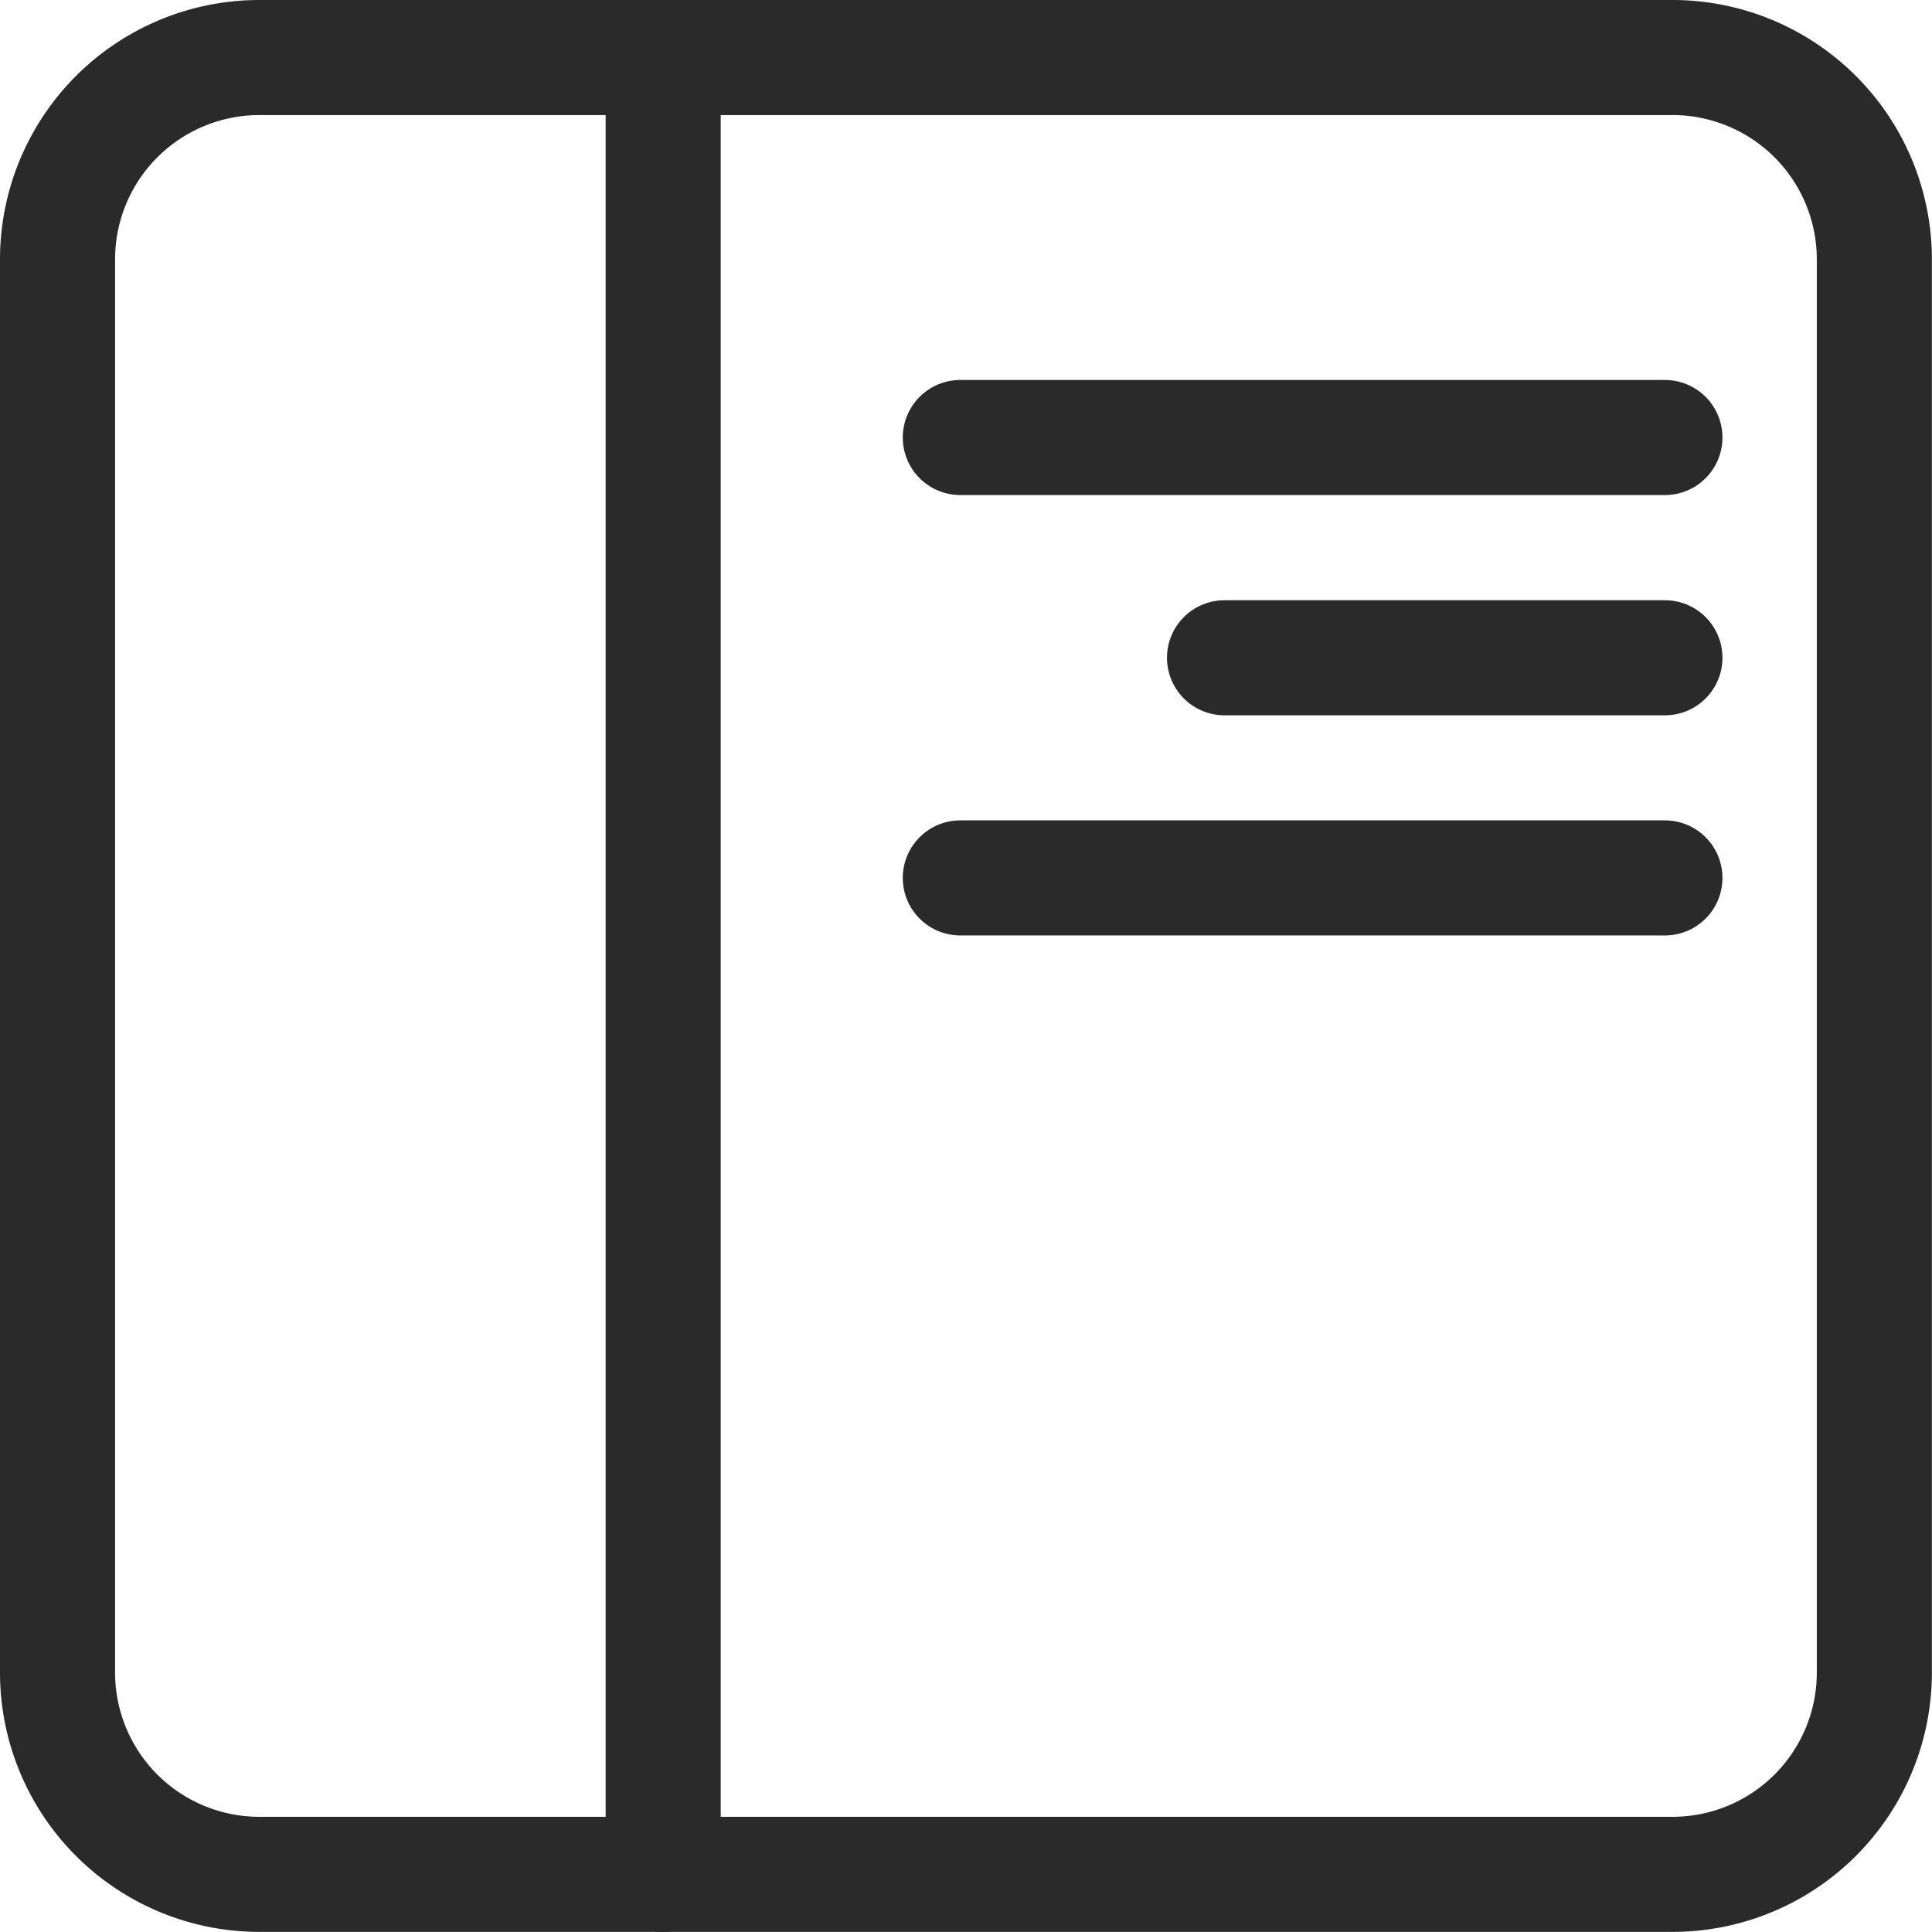 <svg xmlns="http://www.w3.org/2000/svg" width="16.789" height="16.789" viewBox="0 0 16.789 16.789">
  <g id="Group_13" data-name="Group 13" transform="translate(0.5 0.5)">
    <g id="Icon_feather-sidebar" data-name="Icon feather-sidebar" transform="translate(0)">
      <path id="Path_1" data-name="Path 1" d="M6.254,4.5h12.28a1.754,1.754,0,0,1,1.754,1.754v12.28a1.754,1.754,0,0,1-1.754,1.754H6.254A1.754,1.754,0,0,1,4.5,18.535V6.254A1.754,1.754,0,0,1,6.254,4.5Z" transform="translate(-4.5 -4.5)" fill="none" stroke="#2a2a2a" stroke-linecap="round" stroke-linejoin="round" stroke-width="1"/>
      <path id="Path_2" data-name="Path 2" d="M13.5,4.5V20.289" transform="translate(-8.237 -4.5)" fill="none" stroke="#2a2a2a" stroke-linecap="round" stroke-linejoin="round" stroke-width="1"/>
    </g>
    <line id="Line_1" data-name="Line 1" x2="6.123" transform="translate(7.845 3.302)" fill="none" stroke="#2a2a2a" stroke-linecap="round" stroke-width="1"/>
    <line id="Line_3" data-name="Line 3" x2="6.123" transform="translate(7.845 7.129)" fill="none" stroke="#2a2a2a" stroke-linecap="round" stroke-width="1"/>
    <line id="Line_2" data-name="Line 2" x2="3.827" transform="translate(10.141 5.216)" fill="none" stroke="#2a2a2a" stroke-linecap="round" stroke-width="1"/>
  </g>
</svg>

